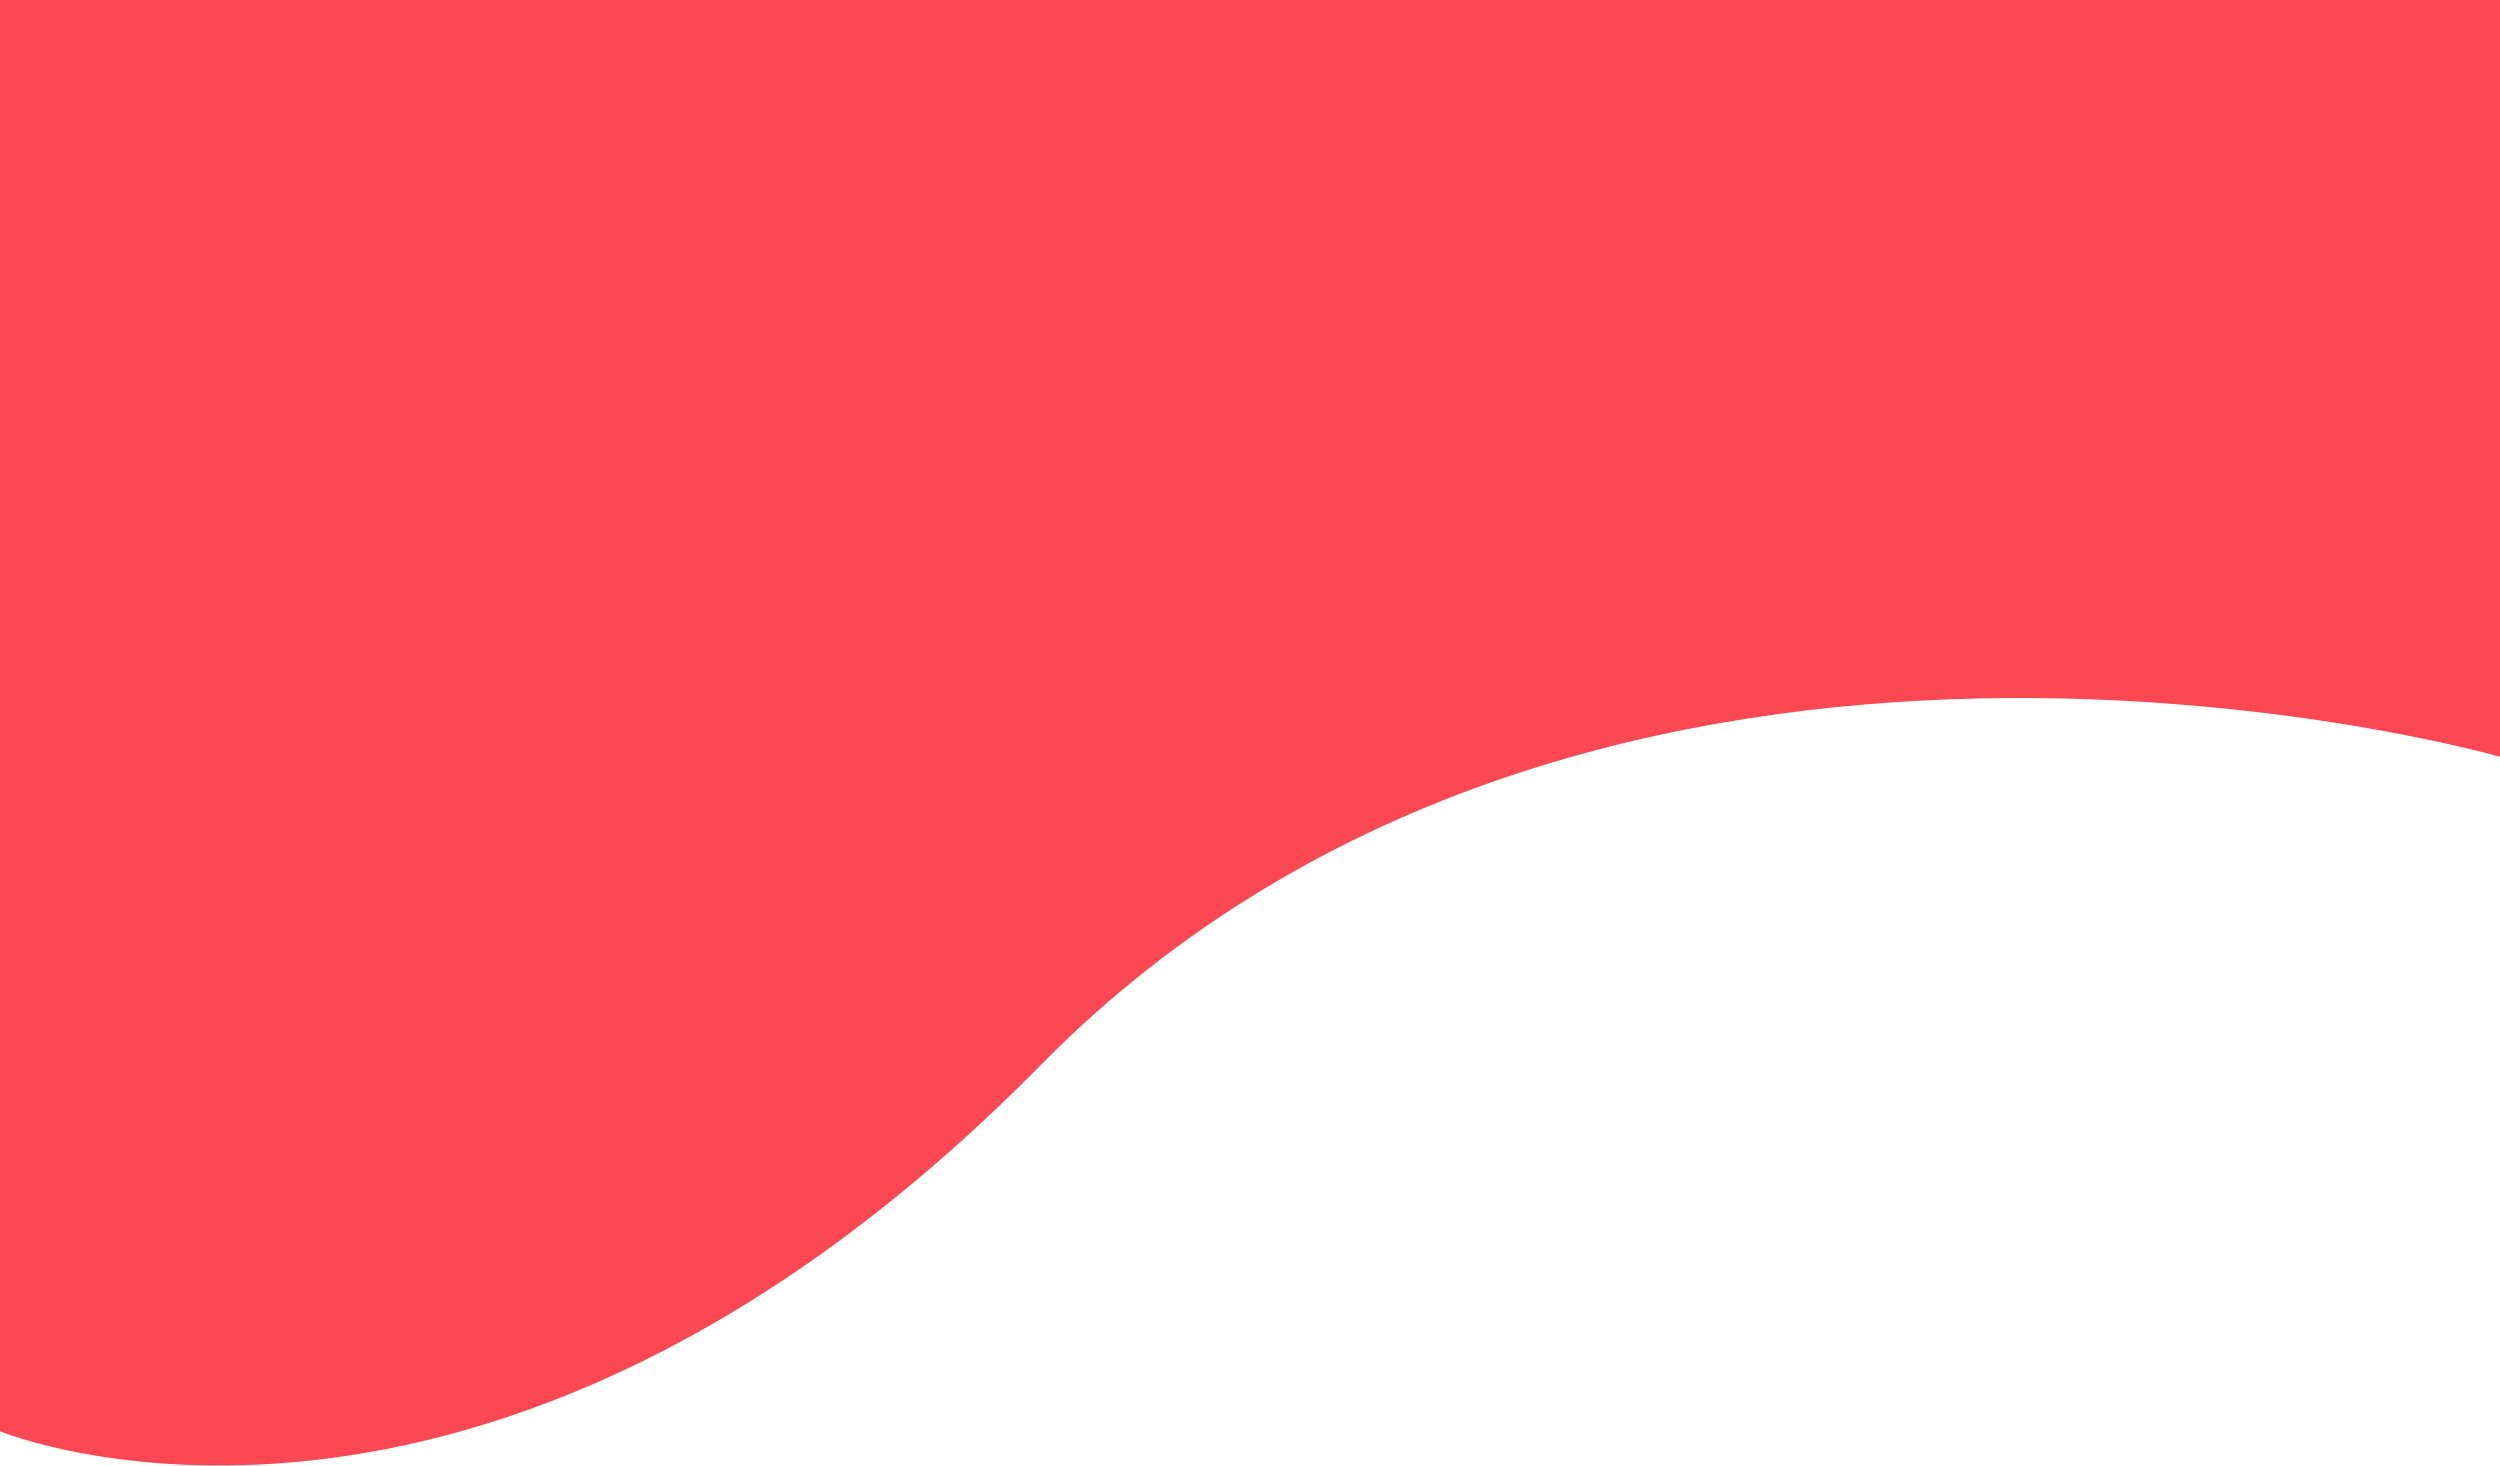 <svg xmlns="http://www.w3.org/2000/svg" width="1347" height="789.625" viewBox="0 0 1347 789.625">
  <path id="Caminho_1" data-name="Caminho 1" d="M-1320,862.484s260.386,107.689,560.833-197.429S27,499.035,27,499.035V91.3H-1320Z" transform="translate(1320 -91.299)" fill="#f94851"/>
</svg>
